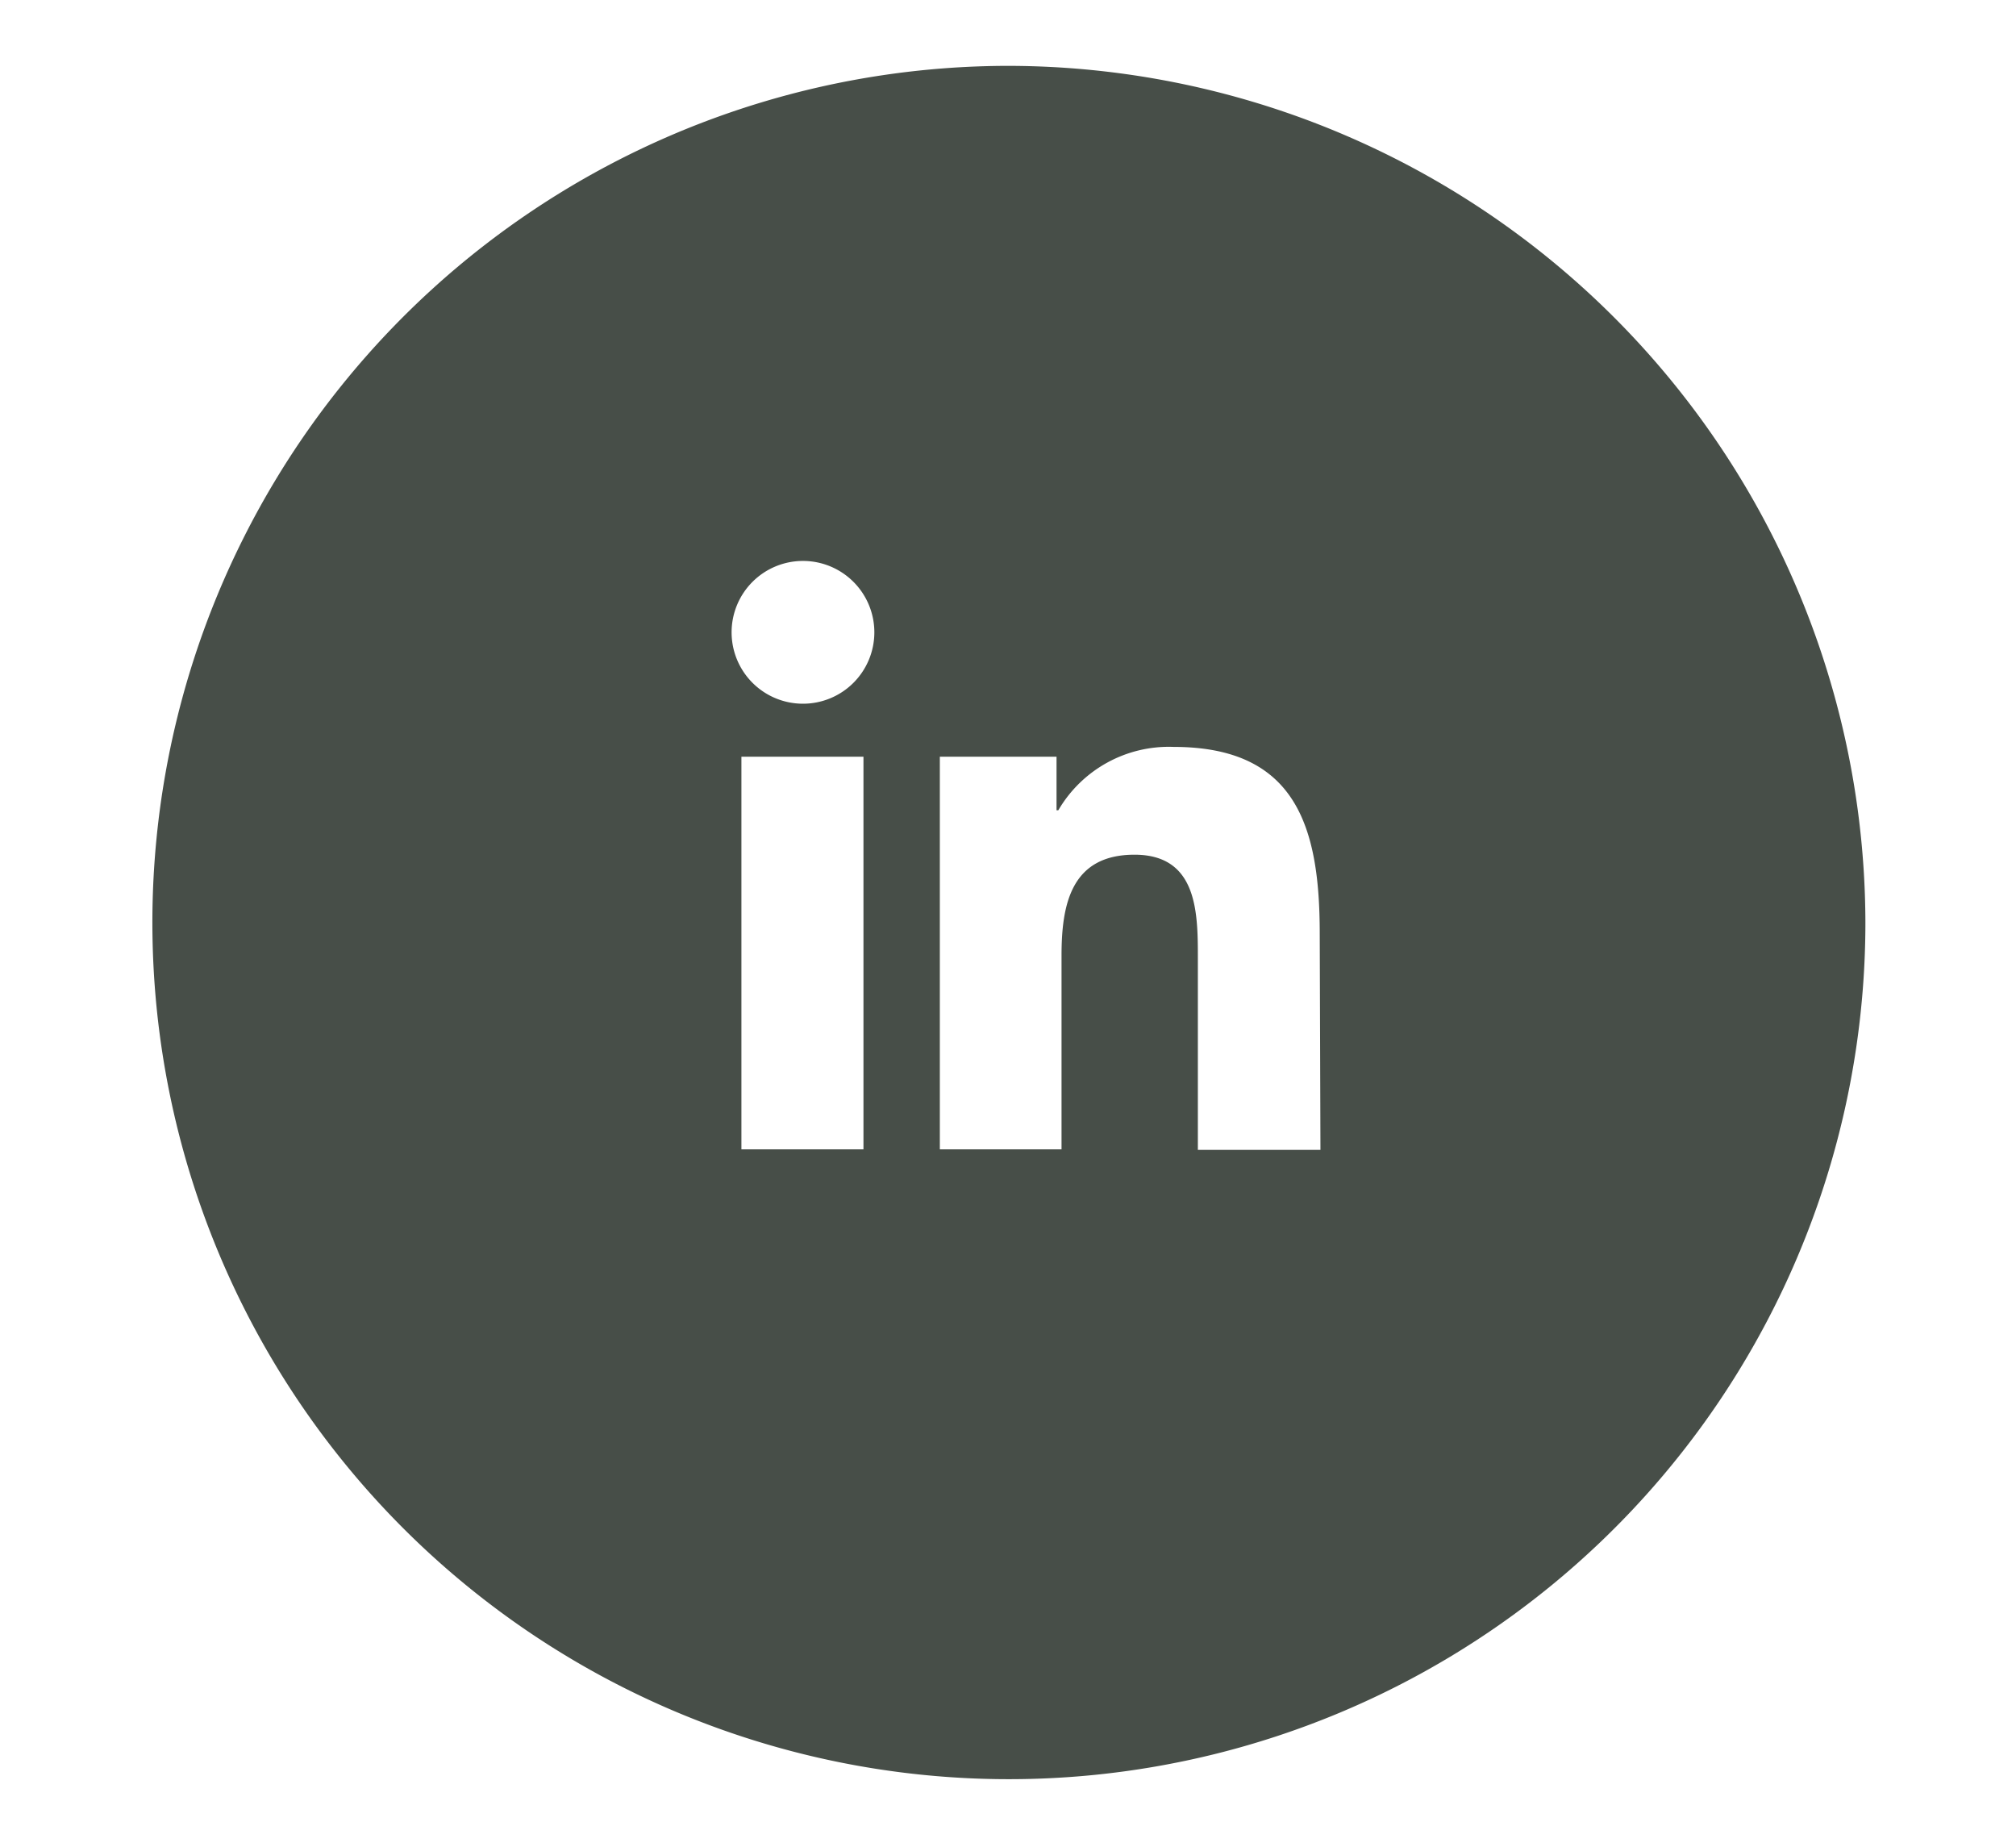 <svg id="Livello_1" data-name="Livello 1" xmlns="http://www.w3.org/2000/svg" viewBox="0 0 112.98 103.47"><defs><style>.cls-1{fill:#474e48;}</style></defs><title>icon linkedin</title><path class="cls-1" d="M56.49,3.69a48,48,0,1,0,48.05,48A48.1,48.1,0,0,0,56.49,3.69ZM48.39,64.4H41.55v-22h6.84ZM45,39.43a4,4,0,1,1,4-4A4,4,0,0,1,45,39.43Zm29,25H67.13V53.72c0-2.55,0-5.83-3.55-5.83s-4.09,2.78-4.09,5.65V64.4H52.67v-22h6.54v3h.1a7.17,7.17,0,0,1,6.46-3.55c6.91,0,8.19,4.55,8.19,10.46Z"/></svg>